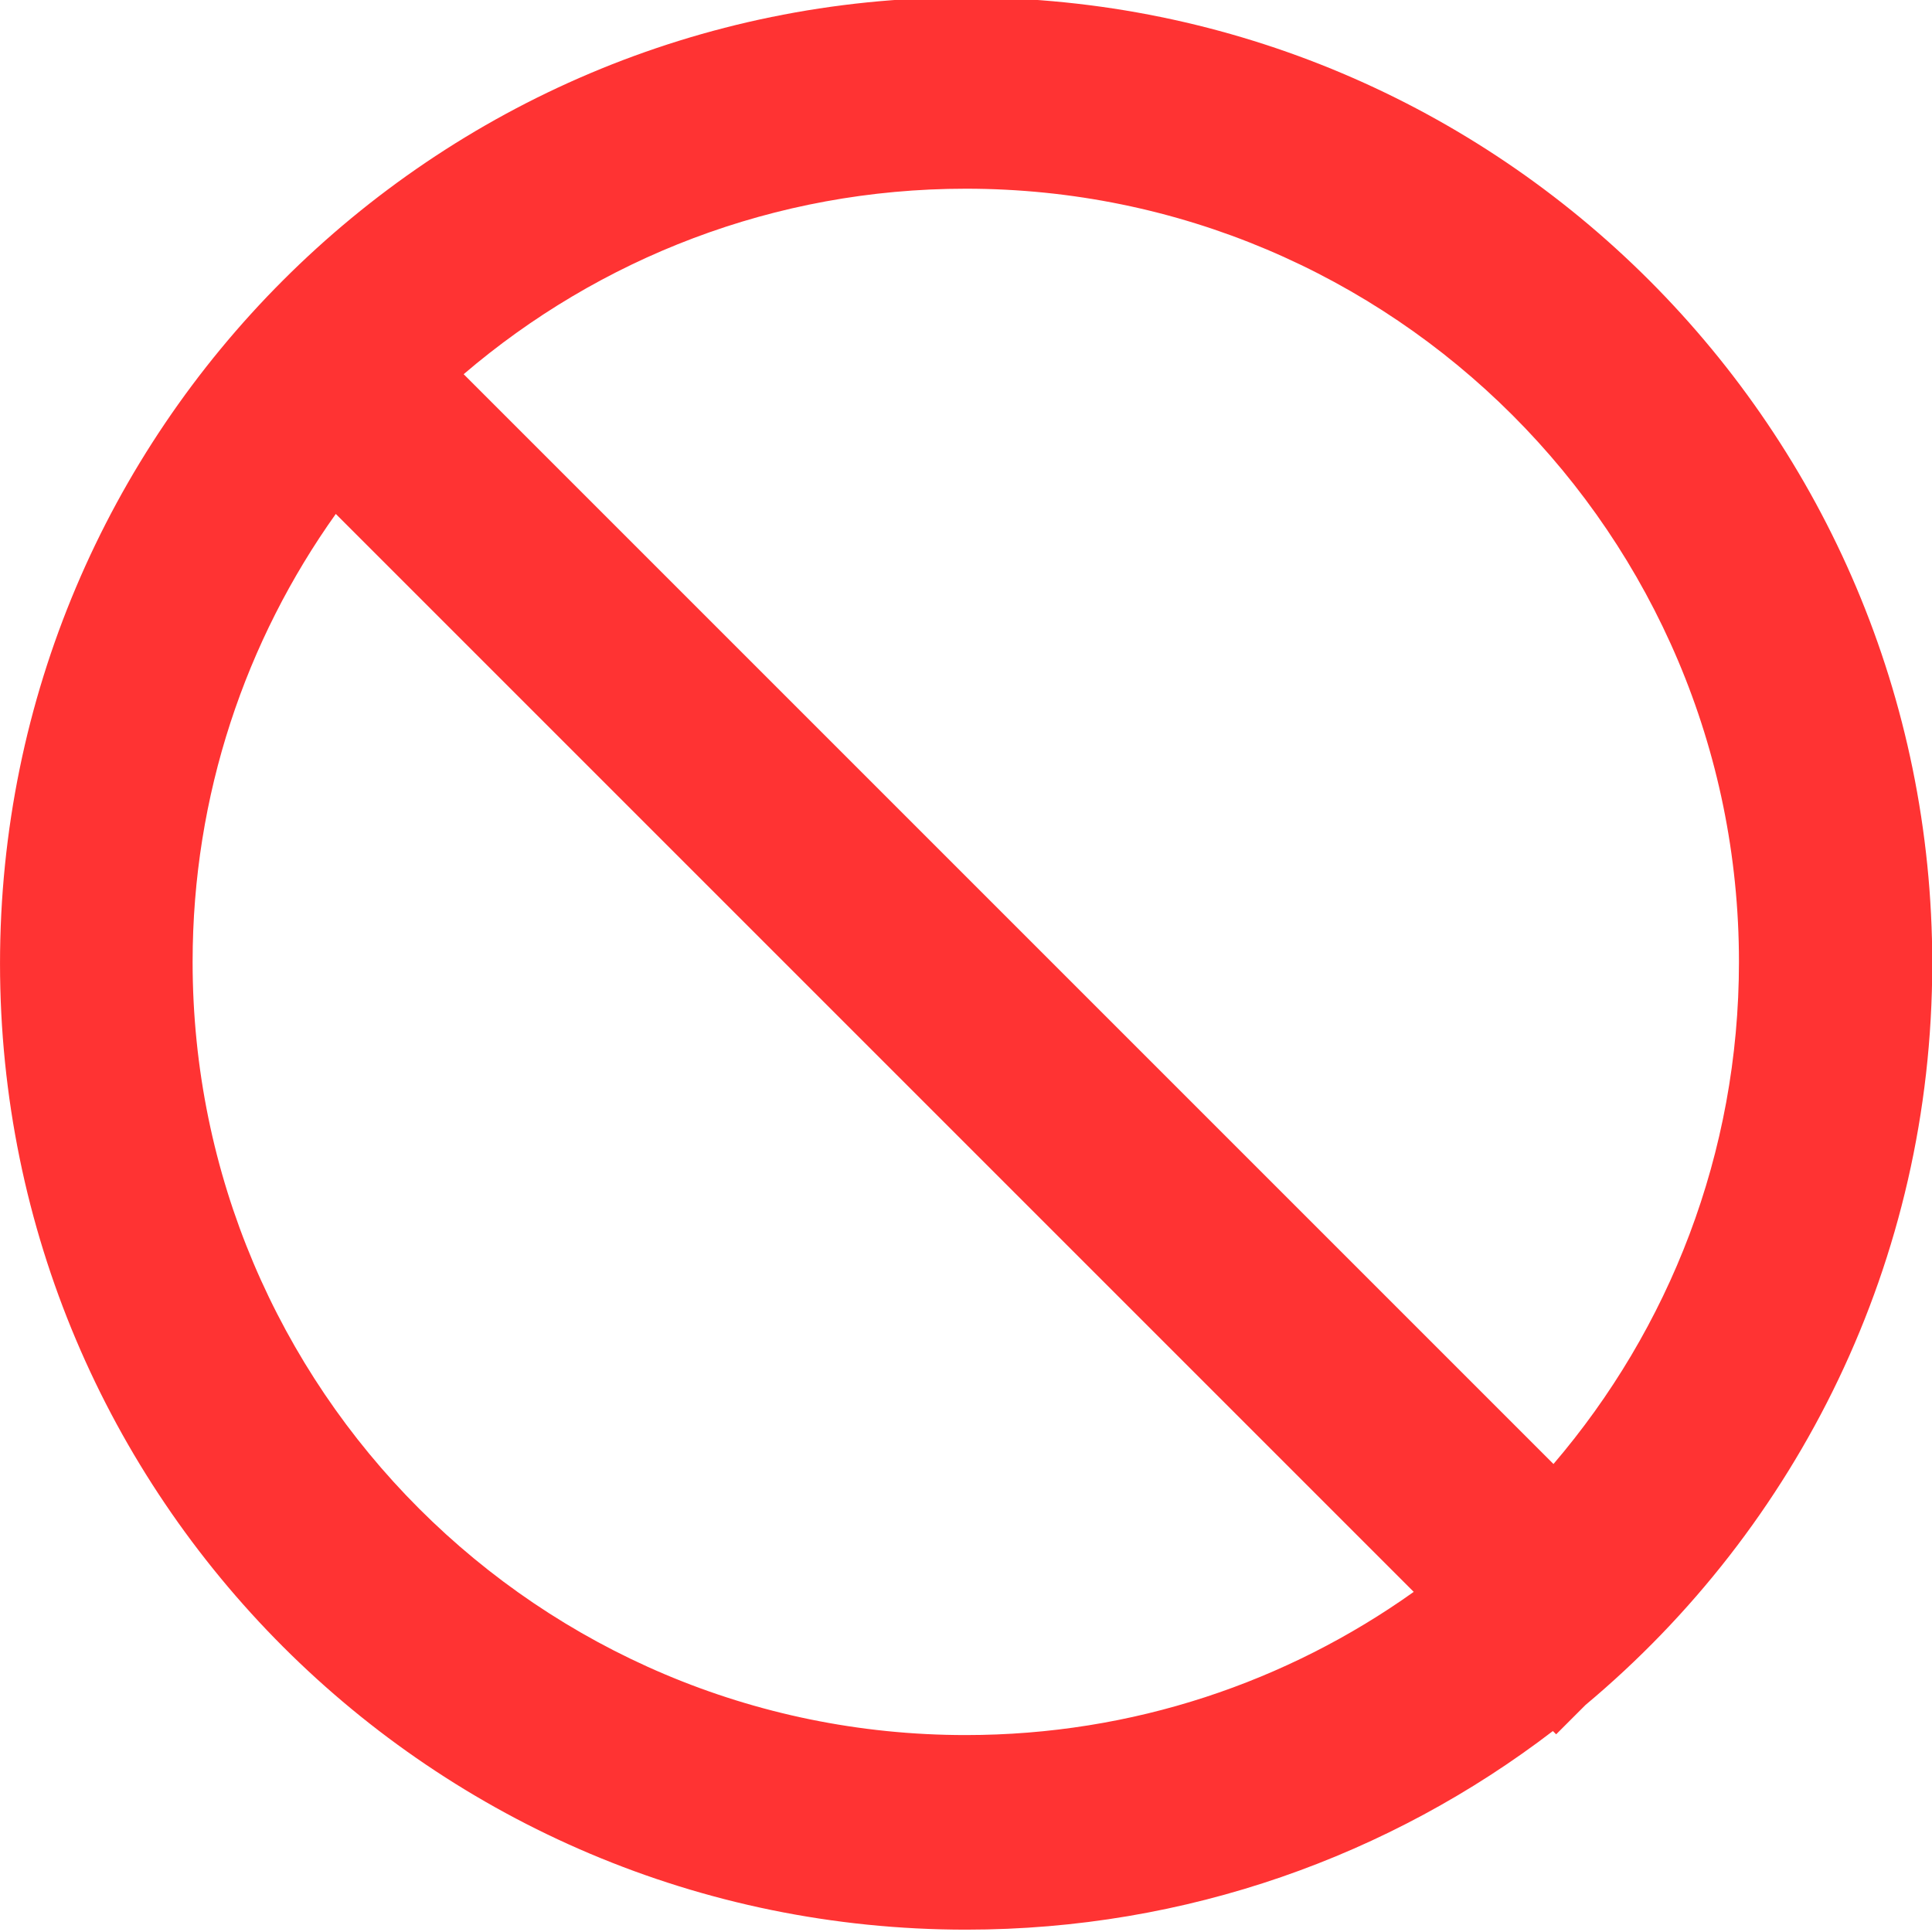 <?xml version="1.0" encoding="utf-8"?>
<!-- Generator: Adobe Illustrator 16.0.0, SVG Export Plug-In . SVG Version: 6.00 Build 0)  -->
<!DOCTYPE svg PUBLIC "-//W3C//DTD SVG 1.1//EN" "http://www.w3.org/Graphics/SVG/1.1/DTD/svg11.dtd">
<svg version="1.1" id="形状_467_副本_1_" xmlns="http://www.w3.org/2000/svg" xmlns:xlink="http://www.w3.org/1999/xlink"
	 x="0px" y="0px" width="200px" height="200px" viewBox="0 0 200 200" enable-background="new 0 0 200 200" xml:space="preserve">
<g id="形状_467_副本">
	<g>
		<path fill-rule="evenodd" clip-rule="evenodd" fill="#FF3333" d="M200.027,99.743c0-55.235-44.777-100.013-100.013-100.013
			C44.779-0.27,0.002,44.508,0.002,99.743c0,55.236,44.777,100.014,100.012,100.014c22.847,0,43.9-7.666,60.74-20.56l0.339,0.339
			l3.048-3.048C186.073,158.143,200.027,130.574,200.027,99.743z M180.016,99.574c0,19.847-7.239,37.992-19.201,51.979
			L47.998,38.737C61.985,26.775,80.13,19.535,99.978,19.535C144.182,19.535,180.016,55.369,180.016,99.574z M99.978,179.613
			c-44.204,0-80.039-35.835-80.039-80.039c0-17.29,5.5-33.286,14.822-46.372l111.588,111.588
			C133.263,174.112,117.268,179.613,99.978,179.613z"/>
	</g>
</g>
</svg>
